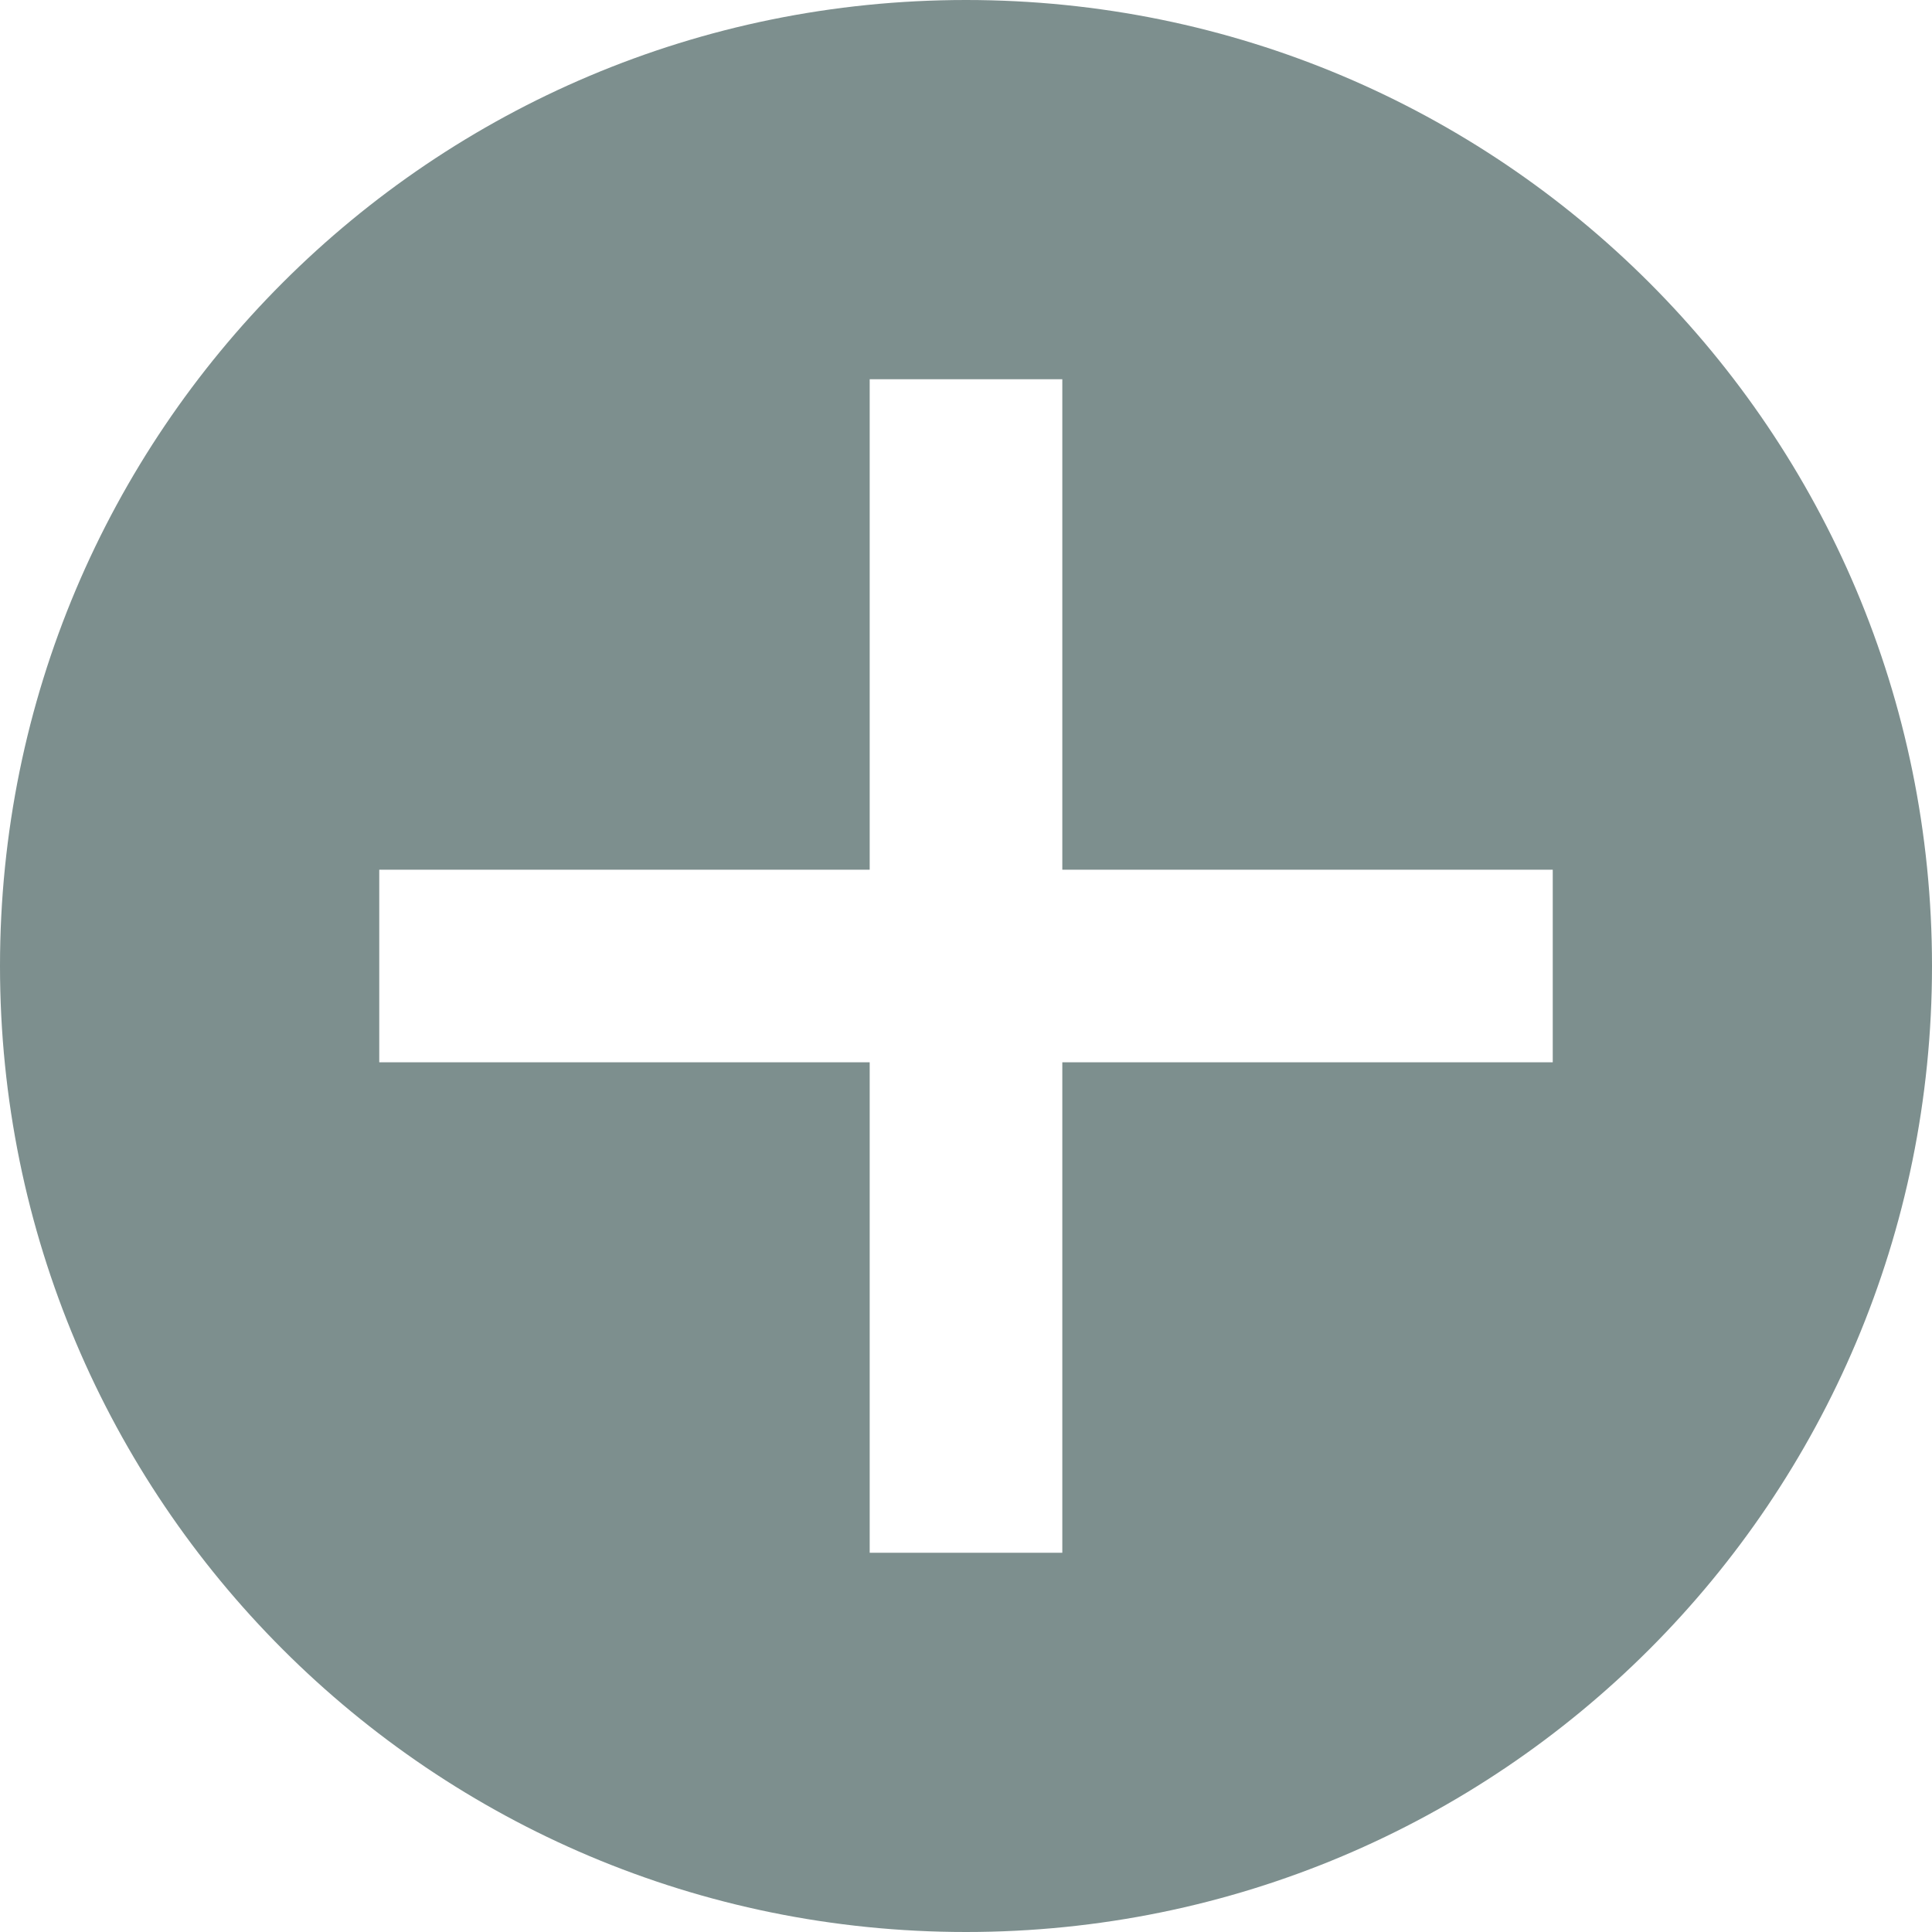 <?xml version="1.0" encoding="utf-8"?>
<svg width="20px" height="20px" viewBox="21 11 20 20" version="1.1" xmlns:xlink="http://www.w3.org/1999/xlink" xmlns="http://www.w3.org/2000/svg">
  <path xmlns="http://www.w3.org/2000/svg" d="M31 11C25.47 11 21 15.47 21 21C21 26.53 25.47 31 31 31C36.53 31 41 26.53 41 21C41 15.47 36.53 11 31 11ZM31.997 27.074L30.003 27.074L30.003 21.997L24.926 21.997L24.926 20.003L30.003 20.003L30.003 14.926L31.997 14.926L31.997 20.003L37.074 20.003L37.074 21.997L31.997 21.997L31.997 27.074Z" id="Color" fill="#7D8F8E" fill-rule="evenodd" stroke="none"/>
</svg>